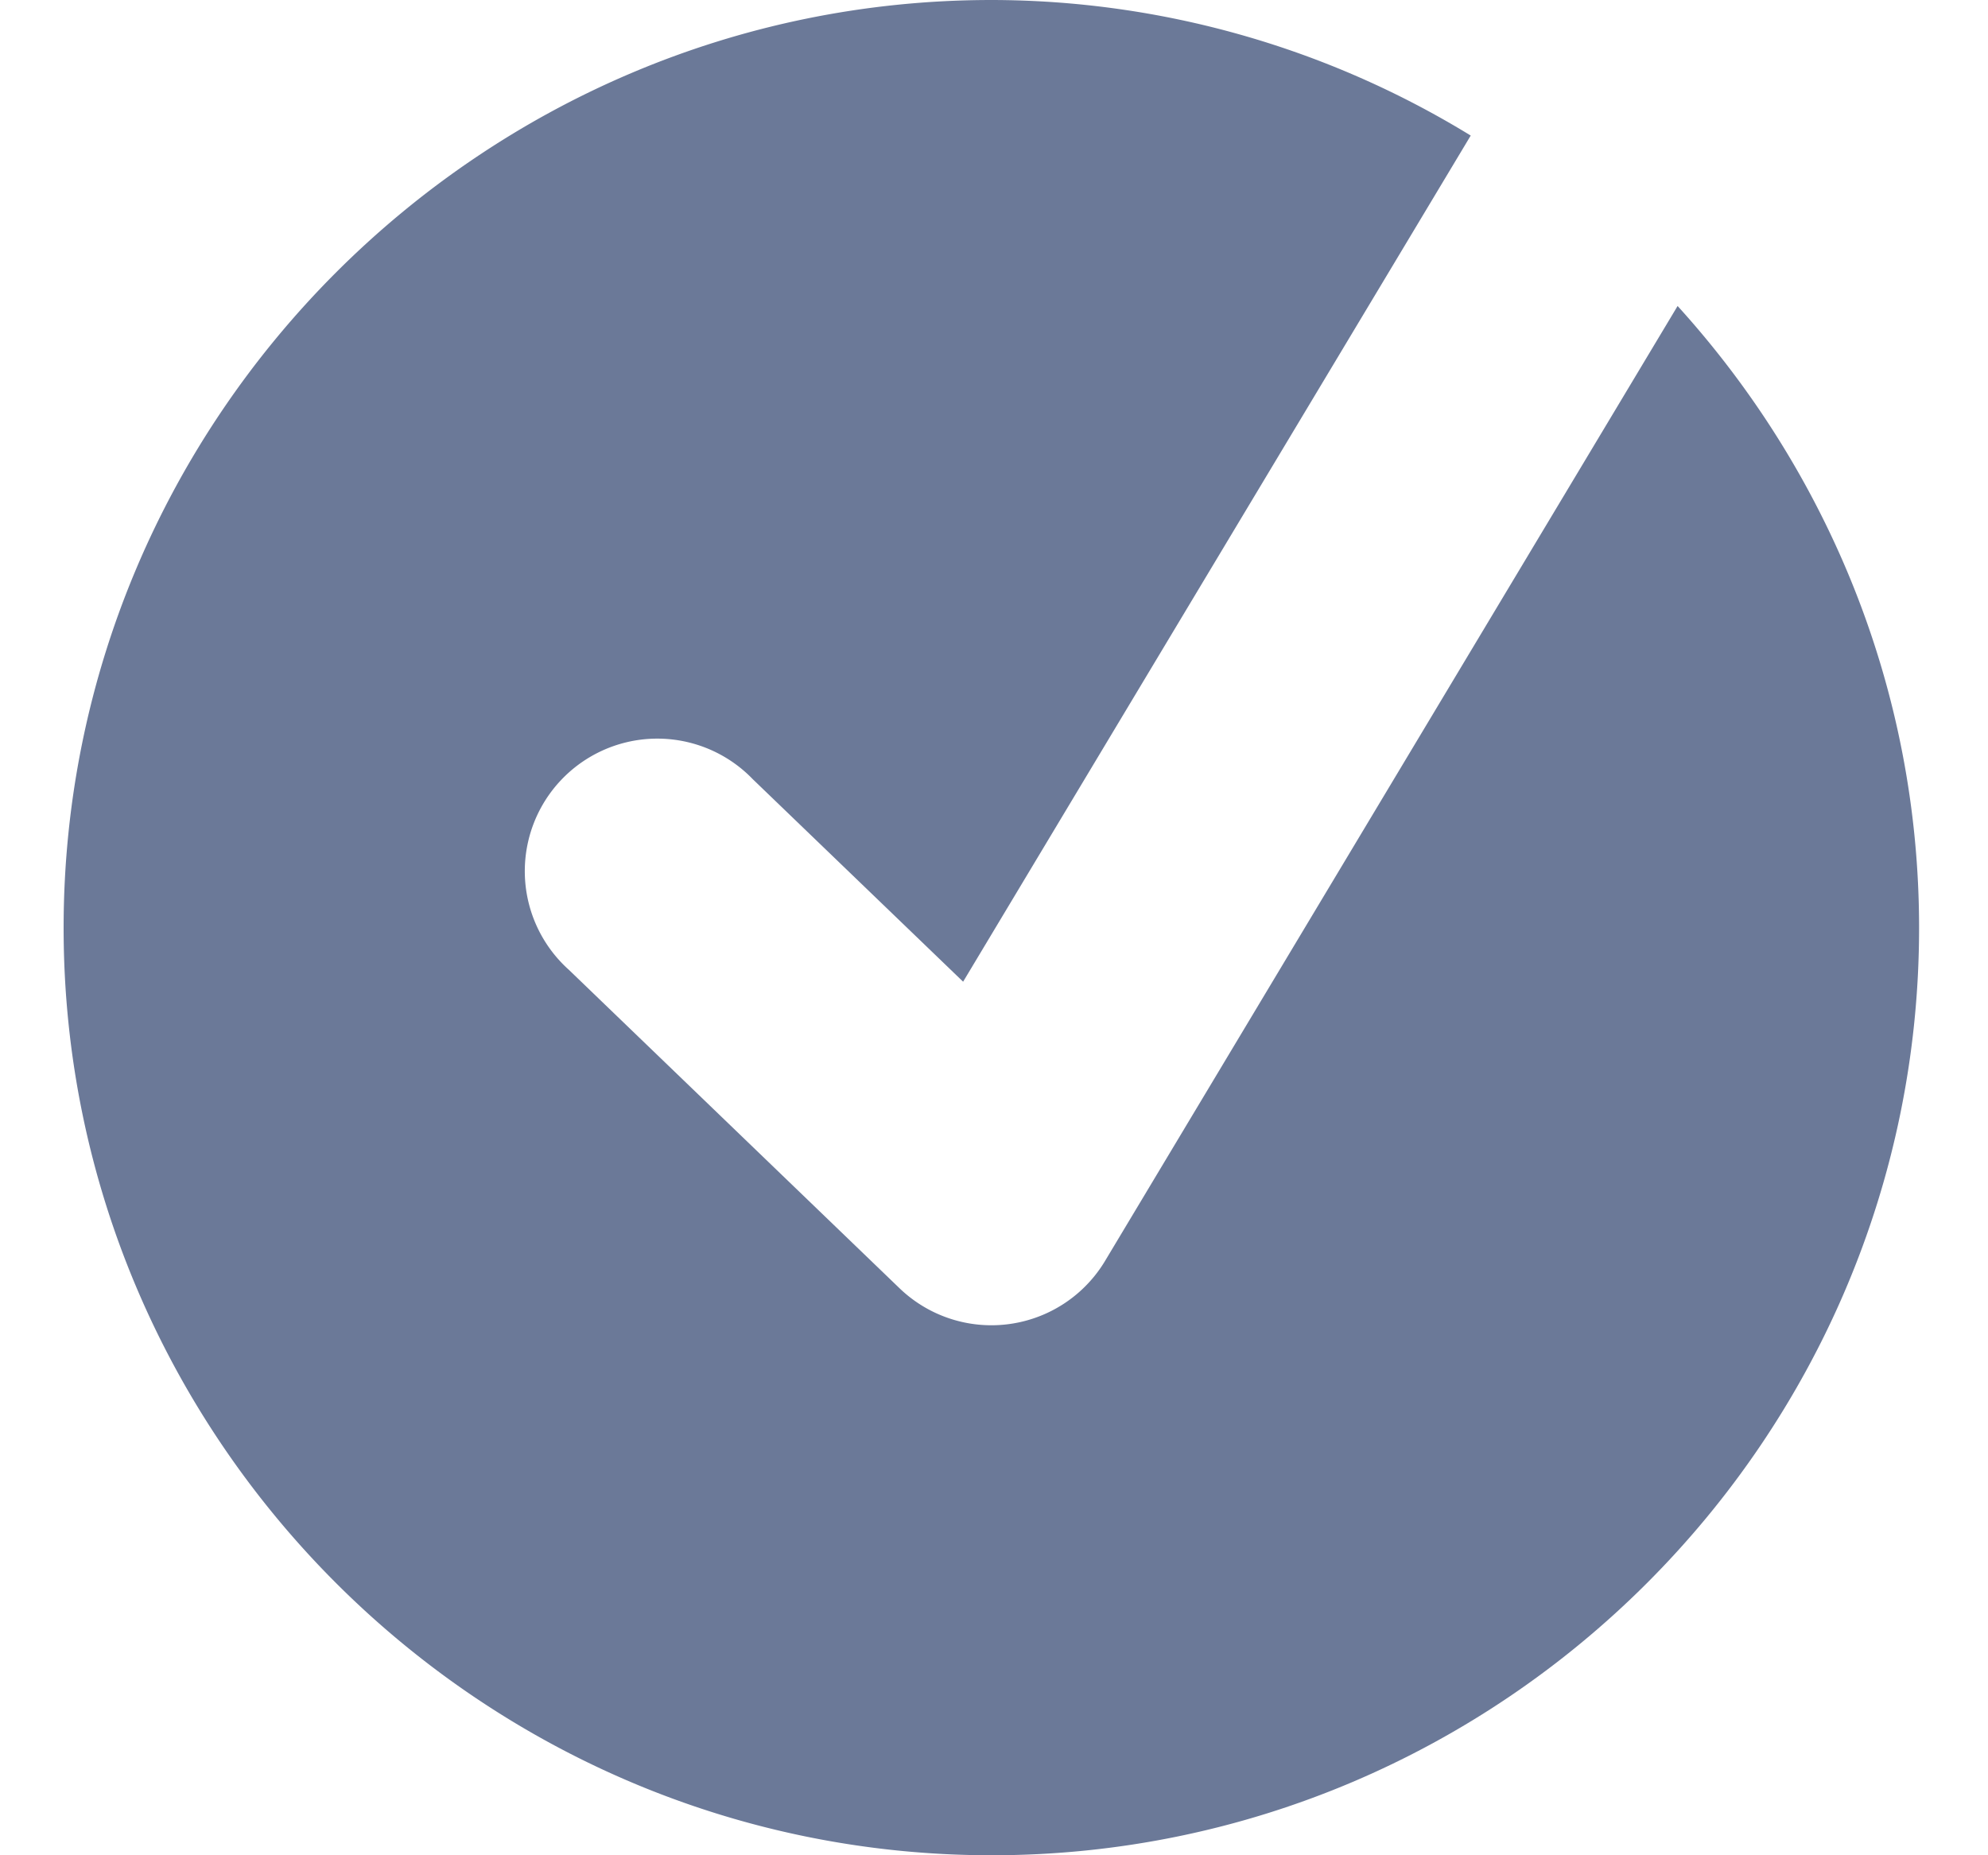 <svg width="15" height="14" viewBox="0 0 15 14" xmlns="http://www.w3.org/2000/svg">
    <path d="M7.482 0C3.628 0 .48 3.148.48 7.002.48 10.856 3.628 14 7.482 14c3.855 0 6.998-3.144 6.998-6.998 0-1.804-.694-3.45-1.822-4.693l-4.32 7.206a1 1 0 0 1-1.55.207L4.293 7.319A1 1 0 1 1 5.68 5.88l1.587 1.528 3.83-6.385A6.931 6.931 0 0 0 7.483 0z" fill="#6B7998" fill-rule="evenodd"/>
</svg>
